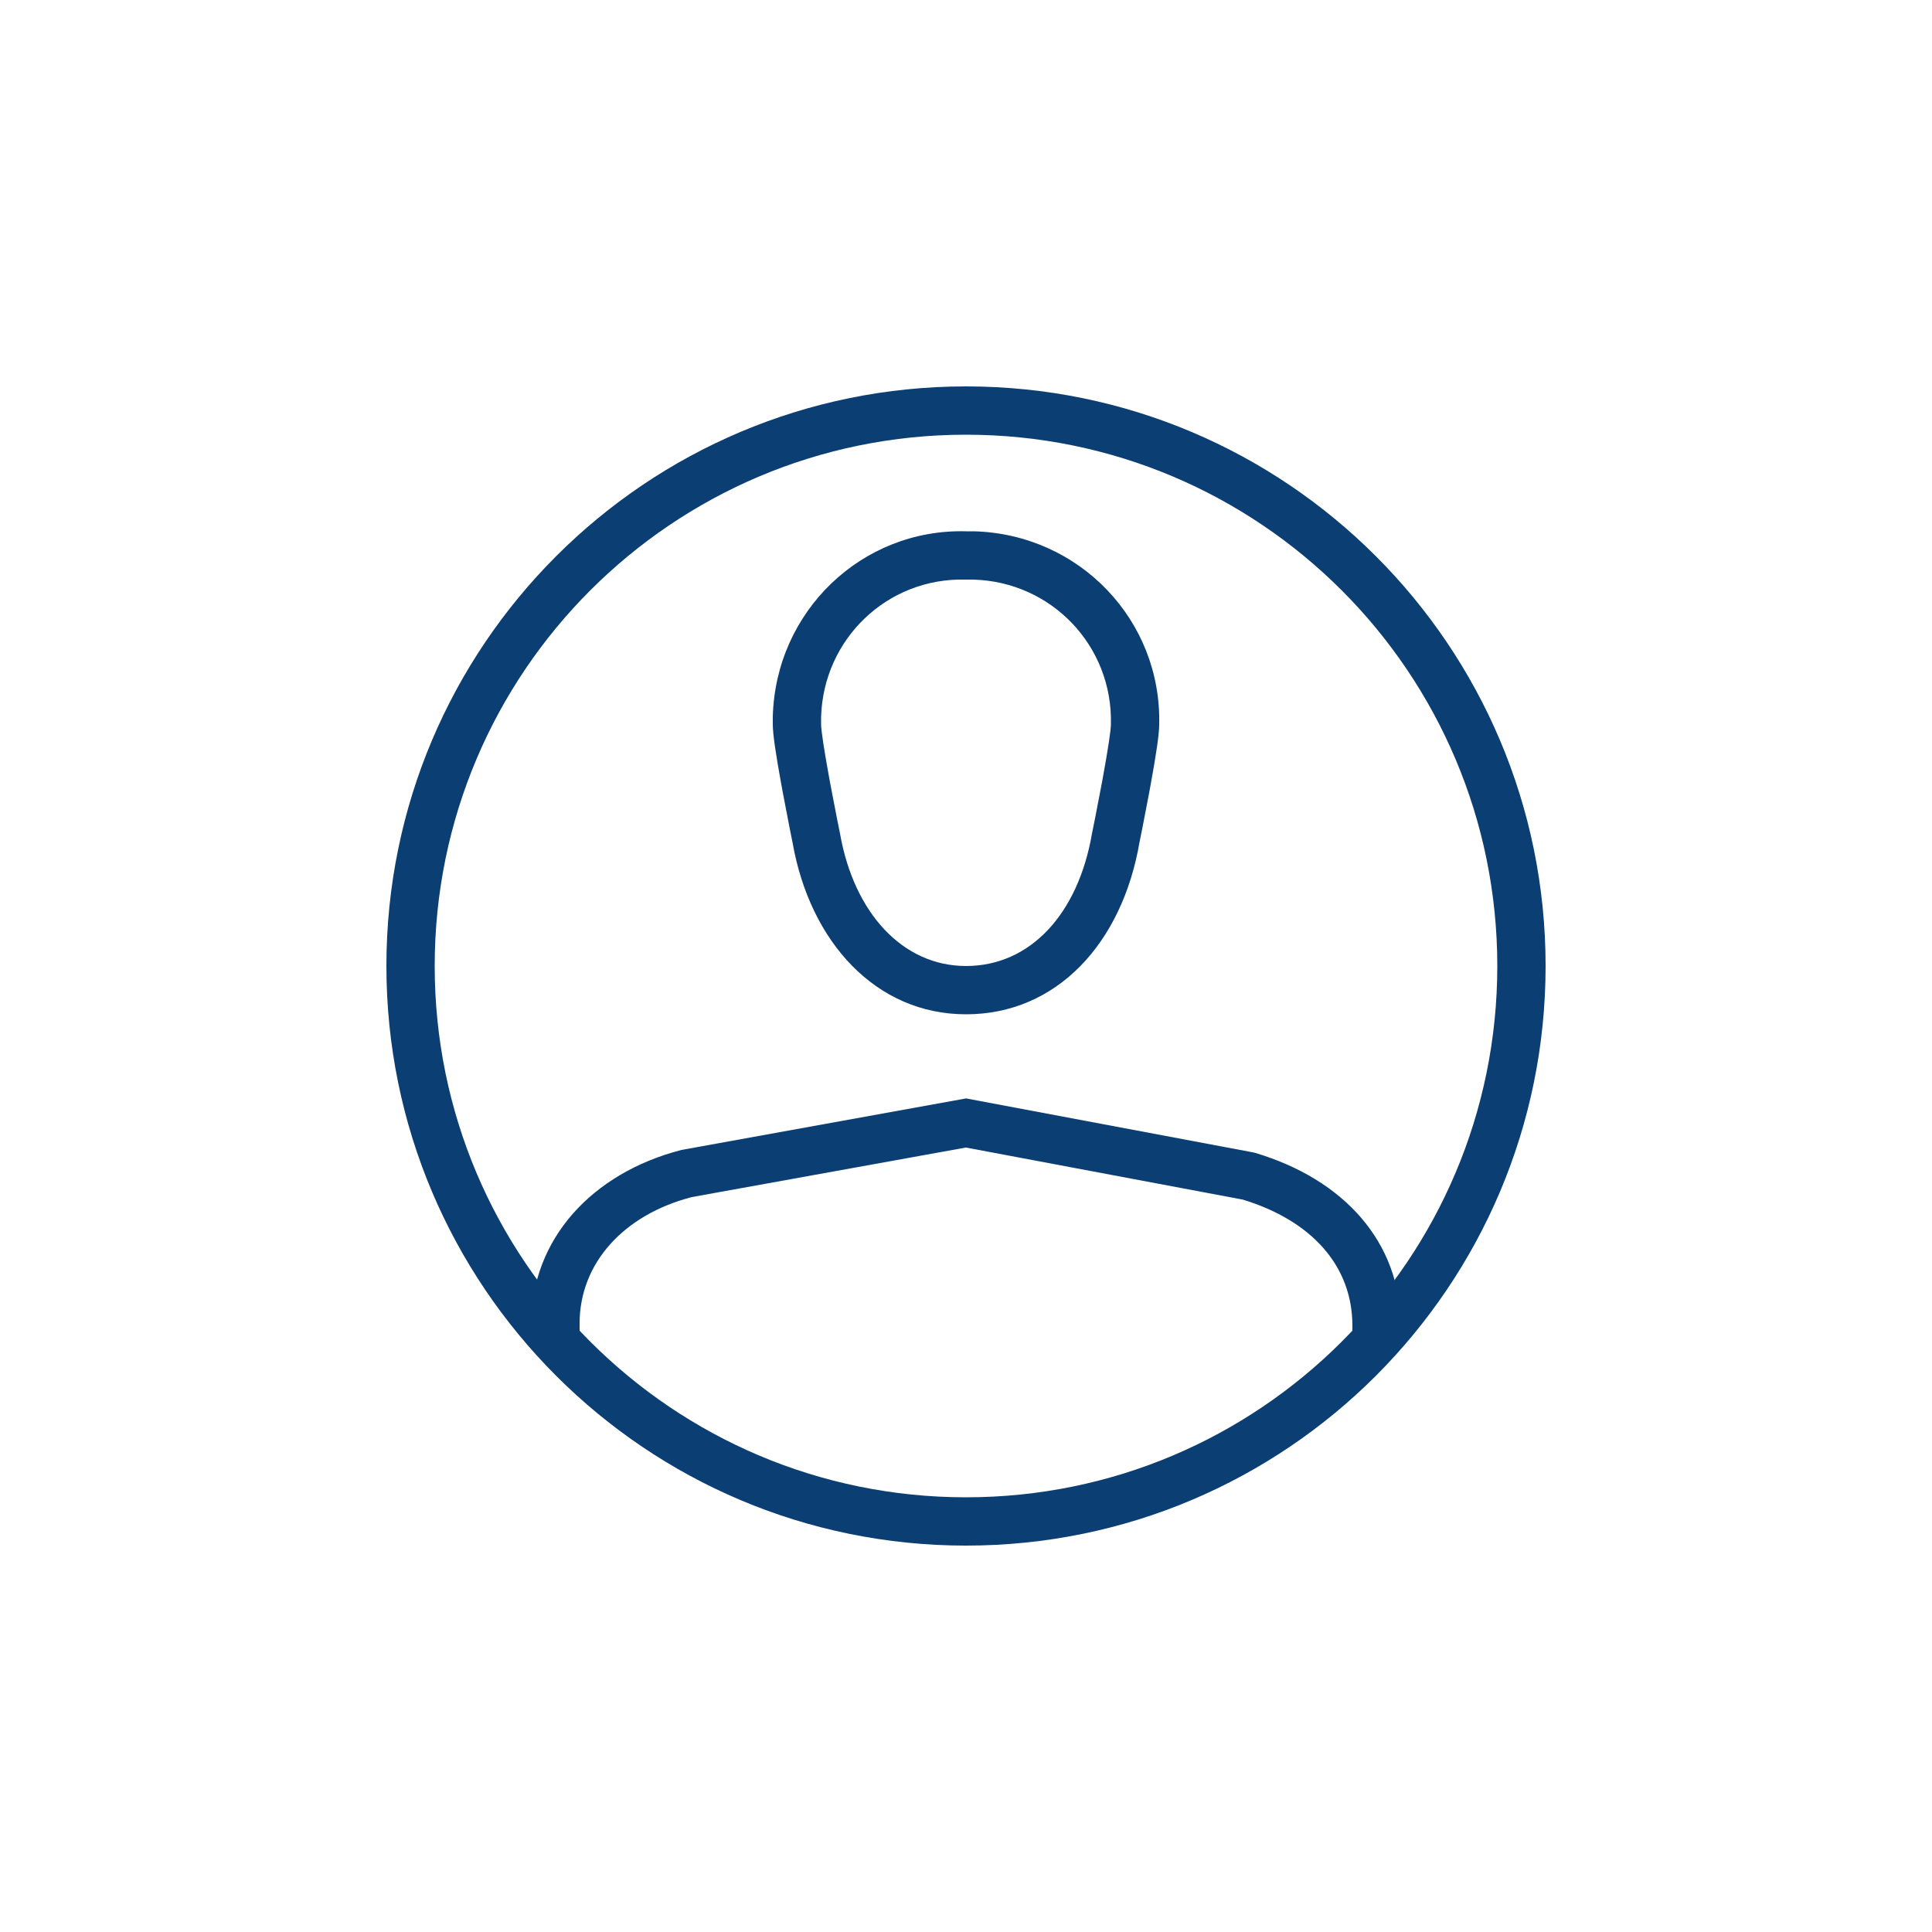 <?xml version="1.0" encoding="UTF-8"?>
<svg width="80px" height="80px" viewBox="0 0 80 80" version="1.1" xmlns="http://www.w3.org/2000/svg" xmlns:xlink="http://www.w3.org/1999/xlink">
    <!-- Generator: Sketch 43.2 (39069) - http://www.bohemiancoding.com/sketch -->
    <title>ill/dark/user</title>
    <desc>Created with Sketch.</desc>
    <defs></defs>
    <g id="Symbols" stroke="none" stroke-width="1" fill="none" fill-rule="evenodd">
        <g id="ill/dark/user">
            <g id="Group">
                <rect id="Rectangle" x="0" y="0" width="80" height="80"></rect>
            </g>
            <g id="user-alt" transform="translate(16, 16)" fill-rule="nonzero" fill="#0B3F73">
                <path d="M24,48 C10.745,48 0,37.255 0,24 C0,10.745 10.745,0 24,0 C37.255,0 48,10.745 48,24 C48,37.255 37.255,48 24,48 Z M24,46 C36.15,46 46,36.15 46,24 C46,11.85 36.15,2 24,2 C11.85,2 2,11.85 2,24 C2,36.15 11.85,46 24,46 Z" id="Oval"></path>
                <path d="M31.652,16.458 C31.63,16.58 31.618,16.646 31.583,16.833 C31.495,17.307 31.4,17.796 31.306,18.273 C31.249,18.559 31.205,18.777 31.186,18.869 C30.467,23.062 27.755,26 24,26 C20.274,26 17.545,23.011 16.82,18.901 C16.795,18.777 16.751,18.559 16.694,18.273 C16.6,17.796 16.505,17.307 16.417,16.833 C16.382,16.646 16.37,16.58 16.348,16.458 C16.124,15.226 16,14.403 16,14 L16,13.674 C16.115,9.313 19.683,5.886 24,6 L24.326,6 C28.684,6.115 32.108,9.677 32,14.015 C31.997,14.423 31.873,15.241 31.652,16.458 Z M30,14 C30.085,10.74 27.536,8.086 24.3,8 L23.974,8 C20.74,7.915 18.086,10.464 18,13.7 L18,14 C18,14.227 18.12,15.025 18.316,16.1 C18.337,16.22 18.349,16.284 18.383,16.467 C18.47,16.933 18.563,17.415 18.656,17.884 C18.712,18.165 18.755,18.379 18.785,18.526 C19.362,21.797 21.374,24 24,24 C26.66,24 28.646,21.849 29.22,18.499 C29.245,18.379 29.288,18.165 29.344,17.884 C29.437,17.415 29.53,16.933 29.617,16.467 C29.651,16.284 29.663,16.22 29.684,16.1 C29.88,15.025 30,14.227 30,14 Z" id="Shape"></path>
                <path d="M35.462,33.673 C38.303,34.54 40,36.409 40,38.9 L40,39.6 L42,39.6 L42,38.9 C42,35.418 39.637,32.837 35.987,31.742 L35.885,31.717 L24.003,29.483 L12.222,31.616 C8.494,32.575 6,35.329 6,38.8 L6,39.5 L8,39.5 L8,38.8 C8,36.31 9.823,34.298 12.65,33.568 L23.996,31.517 L35.462,33.673 Z" id="Shape"></path>
            </g>
        </g>
    </g>
</svg>